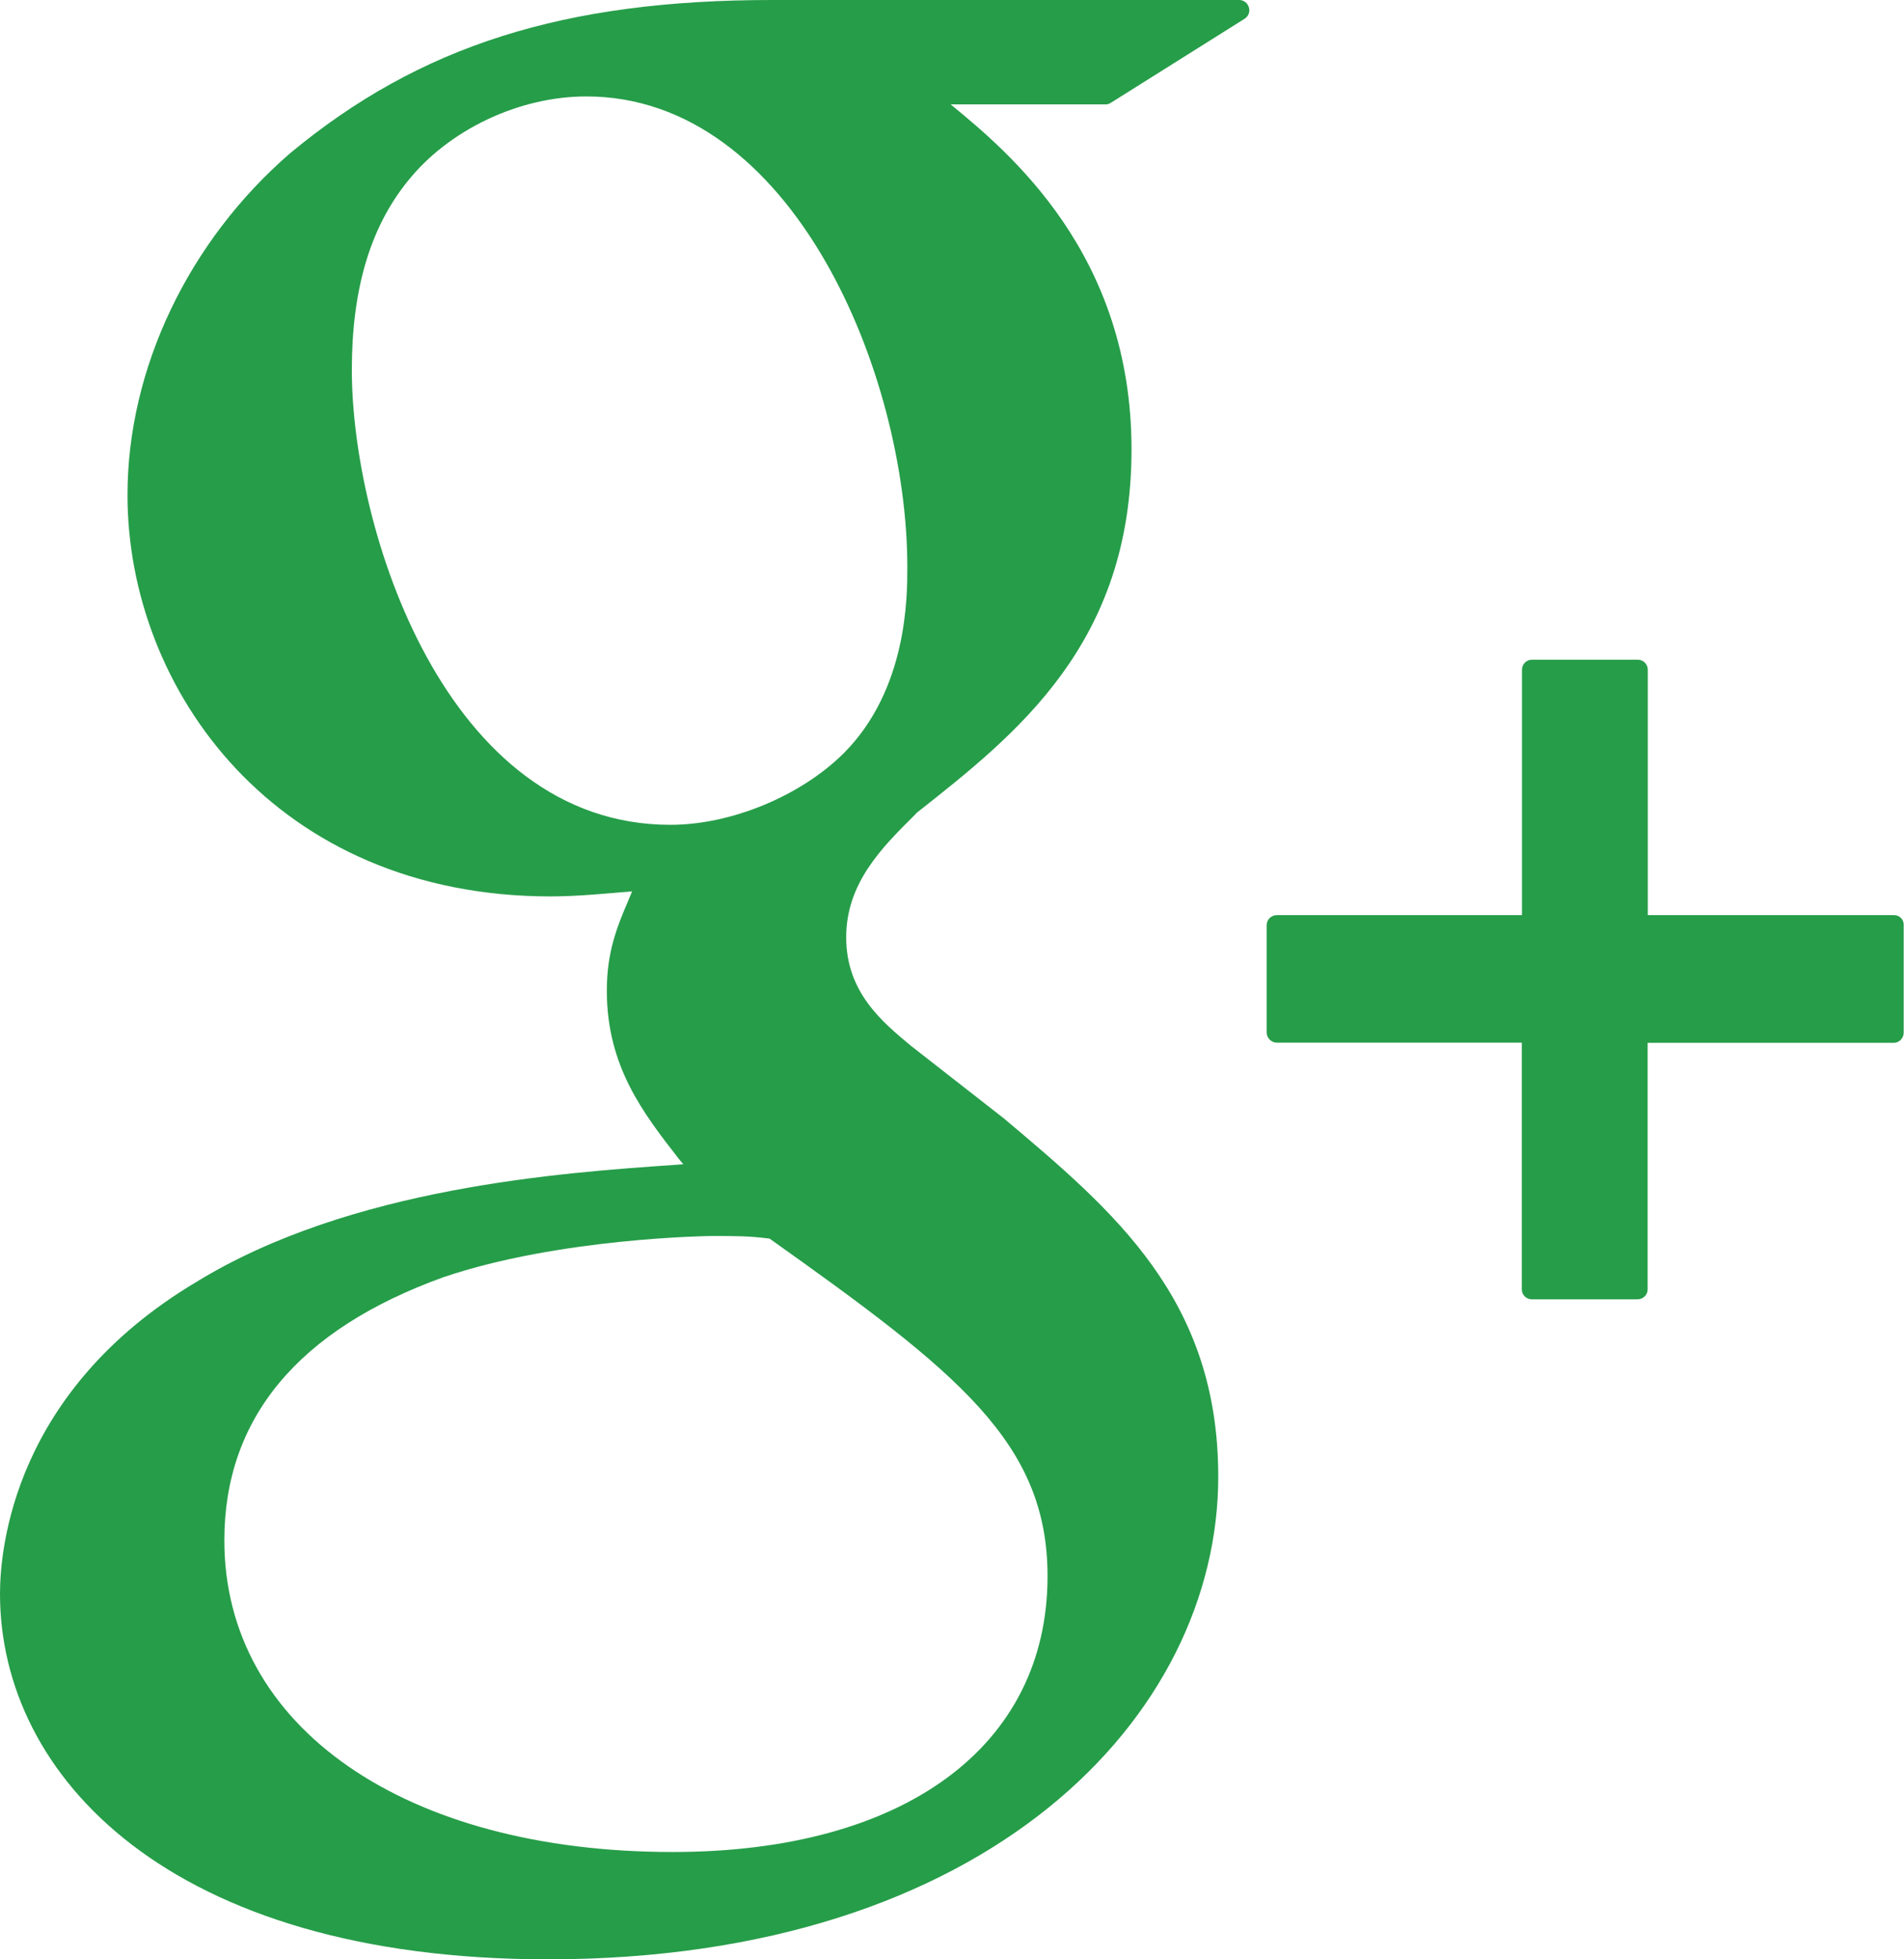 <?xml version="1.0" encoding="utf-8"?>
<!-- Generator: Adobe Illustrator 16.0.3, SVG Export Plug-In . SVG Version: 6.00 Build 0)  -->
<!DOCTYPE svg PUBLIC "-//W3C//DTD SVG 1.1//EN" "http://www.w3.org/Graphics/SVG/1.1/DTD/svg11.dtd">
<svg version="1.1" id="Layer_1" xmlns="http://www.w3.org/2000/svg" xmlns:xlink="http://www.w3.org/1999/xlink" x="0px" y="0px"
	 width="12.425px" height="12.779px" viewBox="0 0 12.425 12.779" enable-background="new 0 0 12.425 12.779" xml:space="preserve">
<g>
	<g>
		<path fill="#269D49" d="M8.088,0H5.039C3.681,0,2.741,0.297,1.895,0.998C1.23,1.572,0.832,2.405,0.832,3.229
			c0,1.27,0.968,2.618,2.762,2.618c0.172,0,0.362-0.019,0.531-0.033L4.1,5.874c-0.073,0.171-0.14,0.334-0.14,0.588
			c0,0.495,0.239,0.8,0.469,1.096l0.03,0.036L4.406,7.598C3.666,7.649,2.288,7.744,1.281,8.362C0.092,9.07,0,10.097,0,10.396
			c0,1.187,1.105,2.384,3.576,2.384c2.872,0,4.374-1.584,4.374-3.149c0-1.158-0.678-1.729-1.399-2.336L5.944,6.821
			c-0.188-0.156-0.422-0.35-0.422-0.707c0-0.354,0.234-0.586,0.44-0.791l0.021-0.022c0.656-0.517,1.401-1.104,1.401-2.37
			c0-1.274-0.797-1.935-1.18-2.25h1.011c0.013,0,0.025-0.004,0.035-0.011l0.871-0.547C8.147,0.107,8.159,0.076,8.15,0.049
			C8.143,0.021,8.116,0,8.088,0L8.088,0z M4.39,12.08c-1.75,0-2.926-0.816-2.926-2.033c0-0.795,0.481-1.374,1.429-1.716
			c0.757-0.257,1.738-0.269,1.748-0.269c0.165,0,0.249,0,0.381,0.017c1.226,0.871,1.814,1.329,1.814,2.202
			C6.836,11.391,5.9,12.08,4.39,12.08L4.39,12.08z M4.375,5.38c-1.469,0-2.079-1.931-2.079-2.967c0-0.525,0.119-0.928,0.365-1.232
			c0.267-0.334,0.725-0.552,1.165-0.552c1.349,0,2.095,1.815,2.095,3.069c0,0.196,0,0.798-0.414,1.214
			C5.226,5.192,4.771,5.38,4.375,5.38L4.375,5.38z M4.375,5.38"/>
		<path fill="#269D49" d="M12.36,5.969h-1.607v-1.6c0-0.037-0.029-0.066-0.066-0.066h-0.69c-0.036,0-0.065,0.029-0.065,0.066v1.6
			H8.333c-0.037,0-0.067,0.029-0.067,0.065v0.701c0,0.035,0.03,0.066,0.067,0.066h1.598v1.609c0,0.036,0.029,0.065,0.065,0.065h0.69
			c0.037,0,0.066-0.029,0.066-0.065V6.802h1.607c0.035,0,0.064-0.031,0.064-0.066V6.034C12.425,5.998,12.396,5.969,12.36,5.969
			L12.36,5.969z M12.36,5.969"/>
	</g>
</g>
</svg>
